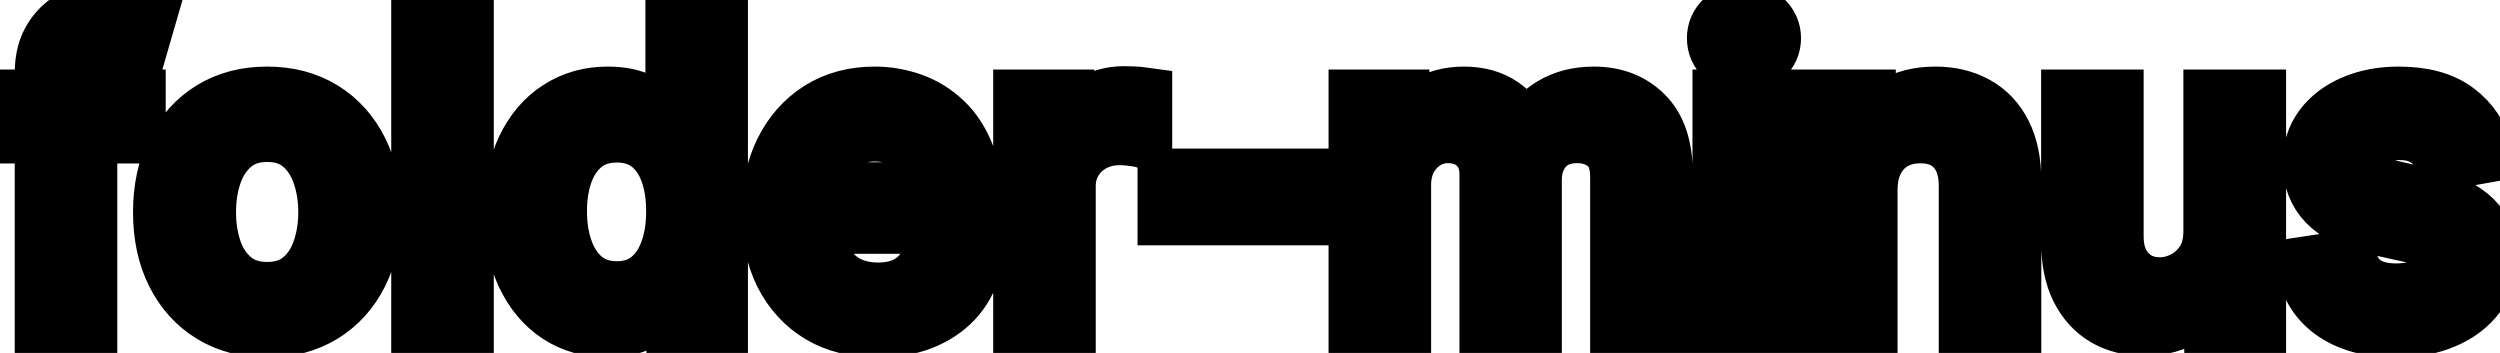 <svg viewBox="0 0 85 12" fill="none" stroke-width="2" stroke="currentColor" aria-hidden="true">
  <path d="M4.634 3.364V4.557H0.318V3.364H4.634ZM1.501 11V2.479C1.501 2.001 1.606 1.605 1.815 1.29C2.023 0.972 2.3 0.735 2.645 0.58C2.99 0.42 3.364 0.341 3.768 0.341C4.067 0.341 4.322 0.366 4.534 0.415C4.746 0.462 4.904 0.505 5.006 0.545L4.658 1.748C4.589 1.728 4.499 1.705 4.39 1.678C4.281 1.648 4.148 1.634 3.992 1.634C3.631 1.634 3.372 1.723 3.217 1.902C3.064 2.081 2.988 2.339 2.988 2.678V11H1.501ZM9.083 11.154C8.367 11.154 7.742 10.99 7.209 10.662C6.675 10.334 6.261 9.875 5.966 9.285C5.671 8.695 5.523 8.005 5.523 7.217C5.523 6.424 5.671 5.732 5.966 5.138C6.261 4.545 6.675 4.085 7.209 3.756C7.742 3.428 8.367 3.264 9.083 3.264C9.799 3.264 10.424 3.428 10.957 3.756C11.491 4.085 11.905 4.545 12.2 5.138C12.495 5.732 12.643 6.424 12.643 7.217C12.643 8.005 12.495 8.695 12.2 9.285C11.905 9.875 11.491 10.334 10.957 10.662C10.424 10.99 9.799 11.154 9.083 11.154ZM9.088 9.906C9.552 9.906 9.937 9.784 10.242 9.538C10.546 9.293 10.772 8.967 10.918 8.559C11.067 8.151 11.141 7.702 11.141 7.212C11.141 6.724 11.067 6.277 10.918 5.869C10.772 5.458 10.546 5.129 10.242 4.88C9.937 4.631 9.552 4.507 9.088 4.507C8.621 4.507 8.233 4.631 7.925 4.88C7.62 5.129 7.393 5.458 7.244 5.869C7.098 6.277 7.025 6.724 7.025 7.212C7.025 7.702 7.098 8.151 7.244 8.559C7.393 8.967 7.62 9.293 7.925 9.538C8.233 9.784 8.621 9.906 9.088 9.906ZM15.789 0.818V11H14.302V0.818H15.789ZM20.647 11.149C20.03 11.149 19.48 10.992 18.996 10.677C18.516 10.359 18.138 9.906 17.863 9.32C17.591 8.73 17.455 8.022 17.455 7.197C17.455 6.371 17.593 5.665 17.868 5.079C18.146 4.492 18.527 4.043 19.011 3.732C19.495 3.42 20.044 3.264 20.657 3.264C21.131 3.264 21.512 3.344 21.8 3.503C22.092 3.659 22.317 3.841 22.477 4.05C22.639 4.259 22.765 4.442 22.854 4.602H22.944V0.818H24.43V11H22.979V9.812H22.854C22.765 9.974 22.636 10.16 22.467 10.369C22.301 10.577 22.072 10.76 21.78 10.915C21.489 11.071 21.111 11.149 20.647 11.149ZM20.975 9.881C21.403 9.881 21.764 9.769 22.059 9.543C22.357 9.315 22.583 8.998 22.735 8.594C22.891 8.189 22.969 7.719 22.969 7.182C22.969 6.652 22.892 6.188 22.74 5.79C22.588 5.392 22.364 5.082 22.069 4.86C21.774 4.638 21.409 4.527 20.975 4.527C20.528 4.527 20.155 4.643 19.857 4.875C19.558 5.107 19.333 5.424 19.18 5.825C19.031 6.226 18.957 6.678 18.957 7.182C18.957 7.692 19.033 8.151 19.185 8.559C19.338 8.967 19.563 9.29 19.861 9.528C20.163 9.764 20.534 9.881 20.975 9.881ZM29.843 11.154C29.091 11.154 28.443 10.993 27.899 10.672C27.359 10.347 26.942 9.891 26.646 9.305C26.355 8.715 26.209 8.024 26.209 7.232C26.209 6.449 26.355 5.76 26.646 5.163C26.942 4.567 27.352 4.101 27.879 3.766C28.41 3.432 29.029 3.264 29.739 3.264C30.17 3.264 30.587 3.335 30.992 3.478C31.396 3.62 31.759 3.844 32.08 4.149C32.402 4.454 32.656 4.85 32.841 5.337C33.027 5.821 33.12 6.41 33.12 7.102V7.629H27.049V6.516H31.663C31.663 6.125 31.583 5.778 31.424 5.477C31.265 5.172 31.041 4.931 30.753 4.756C30.468 4.58 30.133 4.492 29.749 4.492C29.331 4.492 28.967 4.595 28.655 4.8C28.347 5.003 28.108 5.268 27.939 5.596C27.773 5.921 27.691 6.274 27.691 6.655V7.525C27.691 8.035 27.78 8.469 27.959 8.827C28.141 9.185 28.395 9.459 28.72 9.648C29.044 9.833 29.424 9.926 29.858 9.926C30.14 9.926 30.397 9.886 30.629 9.807C30.861 9.724 31.061 9.601 31.23 9.439C31.399 9.277 31.529 9.076 31.618 8.837L33.025 9.091C32.912 9.505 32.71 9.868 32.419 10.18C32.13 10.488 31.767 10.728 31.33 10.901C30.895 11.07 30.4 11.154 29.843 11.154ZM34.769 11V3.364H36.206V4.577H36.285C36.424 4.166 36.67 3.843 37.021 3.607C37.376 3.369 37.777 3.249 38.224 3.249C38.317 3.249 38.426 3.253 38.552 3.259C38.681 3.266 38.783 3.274 38.855 3.284V4.706C38.796 4.689 38.69 4.671 38.537 4.651C38.385 4.628 38.232 4.616 38.08 4.616C37.729 4.616 37.415 4.691 37.14 4.84C36.868 4.986 36.653 5.19 36.494 5.452C36.335 5.71 36.255 6.005 36.255 6.337V11H34.769ZM44.19 6.053V7.341H39.676V6.053H44.19ZM46.171 11V3.364H47.598V4.607H47.693C47.852 4.186 48.112 3.857 48.473 3.622C48.834 3.384 49.267 3.264 49.771 3.264C50.281 3.264 50.709 3.384 51.053 3.622C51.401 3.861 51.658 4.189 51.824 4.607H51.903C52.086 4.199 52.376 3.874 52.773 3.632C53.171 3.387 53.645 3.264 54.195 3.264C54.888 3.264 55.453 3.481 55.891 3.915C56.331 4.35 56.552 5.004 56.552 5.879V11H55.065V6.018C55.065 5.501 54.925 5.127 54.643 4.895C54.361 4.663 54.025 4.547 53.633 4.547C53.15 4.547 52.773 4.696 52.505 4.994C52.236 5.289 52.102 5.669 52.102 6.133V11H50.621V5.924C50.621 5.51 50.492 5.177 50.233 4.925C49.974 4.673 49.638 4.547 49.224 4.547C48.942 4.547 48.682 4.621 48.443 4.771C48.208 4.916 48.017 5.12 47.871 5.382C47.729 5.644 47.658 5.947 47.658 6.292V11H46.171ZM58.544 11V3.364H60.031V11H58.544ZM59.295 2.185C59.036 2.185 58.814 2.099 58.629 1.927C58.446 1.751 58.355 1.542 58.355 1.3C58.355 1.055 58.446 0.846 58.629 0.674C58.814 0.498 59.036 0.411 59.295 0.411C59.553 0.411 59.774 0.498 59.956 0.674C60.142 0.846 60.235 1.055 60.235 1.3C60.235 1.542 60.142 1.751 59.956 1.927C59.774 2.099 59.553 2.185 59.295 2.185ZM63.517 6.466V11H62.031V3.364H63.457V4.607H63.552C63.727 4.202 64.003 3.877 64.377 3.632C64.755 3.387 65.231 3.264 65.804 3.264C66.324 3.264 66.78 3.374 67.171 3.592C67.562 3.808 67.865 4.129 68.081 4.557C68.296 4.984 68.404 5.513 68.404 6.143V11H66.918V6.322C66.918 5.768 66.773 5.336 66.485 5.024C66.197 4.709 65.801 4.552 65.297 4.552C64.952 4.552 64.646 4.626 64.377 4.776C64.112 4.925 63.901 5.143 63.746 5.432C63.593 5.717 63.517 6.062 63.517 6.466ZM75.235 7.833V3.364H76.727V11H75.265V9.678H75.185C75.01 10.085 74.728 10.425 74.34 10.697C73.956 10.965 73.477 11.099 72.903 11.099C72.413 11.099 71.979 10.992 71.601 10.776C71.226 10.557 70.931 10.234 70.716 9.807C70.504 9.379 70.398 8.851 70.398 8.221V3.364H71.884V8.042C71.884 8.562 72.028 8.977 72.317 9.285C72.605 9.593 72.98 9.747 73.44 9.747C73.719 9.747 73.996 9.678 74.271 9.538C74.549 9.399 74.779 9.189 74.962 8.907C75.147 8.625 75.238 8.267 75.235 7.833ZM84.446 5.228L83.099 5.467C83.043 5.294 82.953 5.13 82.83 4.974C82.711 4.819 82.549 4.691 82.343 4.592C82.138 4.492 81.881 4.442 81.573 4.442C81.152 4.442 80.8 4.537 80.519 4.726C80.237 4.911 80.096 5.152 80.096 5.447C80.096 5.702 80.191 5.907 80.379 6.063C80.568 6.219 80.873 6.347 81.294 6.446L82.507 6.724C83.21 6.887 83.734 7.137 84.078 7.475C84.423 7.813 84.595 8.252 84.595 8.793C84.595 9.25 84.463 9.658 84.198 10.016C83.936 10.37 83.57 10.649 83.099 10.851C82.632 11.053 82.09 11.154 81.473 11.154C80.618 11.154 79.92 10.972 79.38 10.607C78.84 10.239 78.508 9.717 78.386 9.041L79.823 8.822C79.912 9.197 80.096 9.48 80.374 9.673C80.653 9.862 81.016 9.956 81.463 9.956C81.951 9.956 82.34 9.855 82.632 9.653C82.923 9.447 83.069 9.197 83.069 8.902C83.069 8.663 82.98 8.463 82.801 8.3C82.625 8.138 82.355 8.015 81.99 7.933L80.698 7.649C79.985 7.487 79.458 7.228 79.117 6.874C78.779 6.519 78.61 6.07 78.61 5.526C78.61 5.076 78.736 4.681 78.987 4.343C79.239 4.005 79.587 3.741 80.031 3.553C80.476 3.36 80.984 3.264 81.558 3.264C82.383 3.264 83.033 3.443 83.507 3.801C83.981 4.156 84.294 4.631 84.446 5.228Z" fill="black"/>
</svg>
